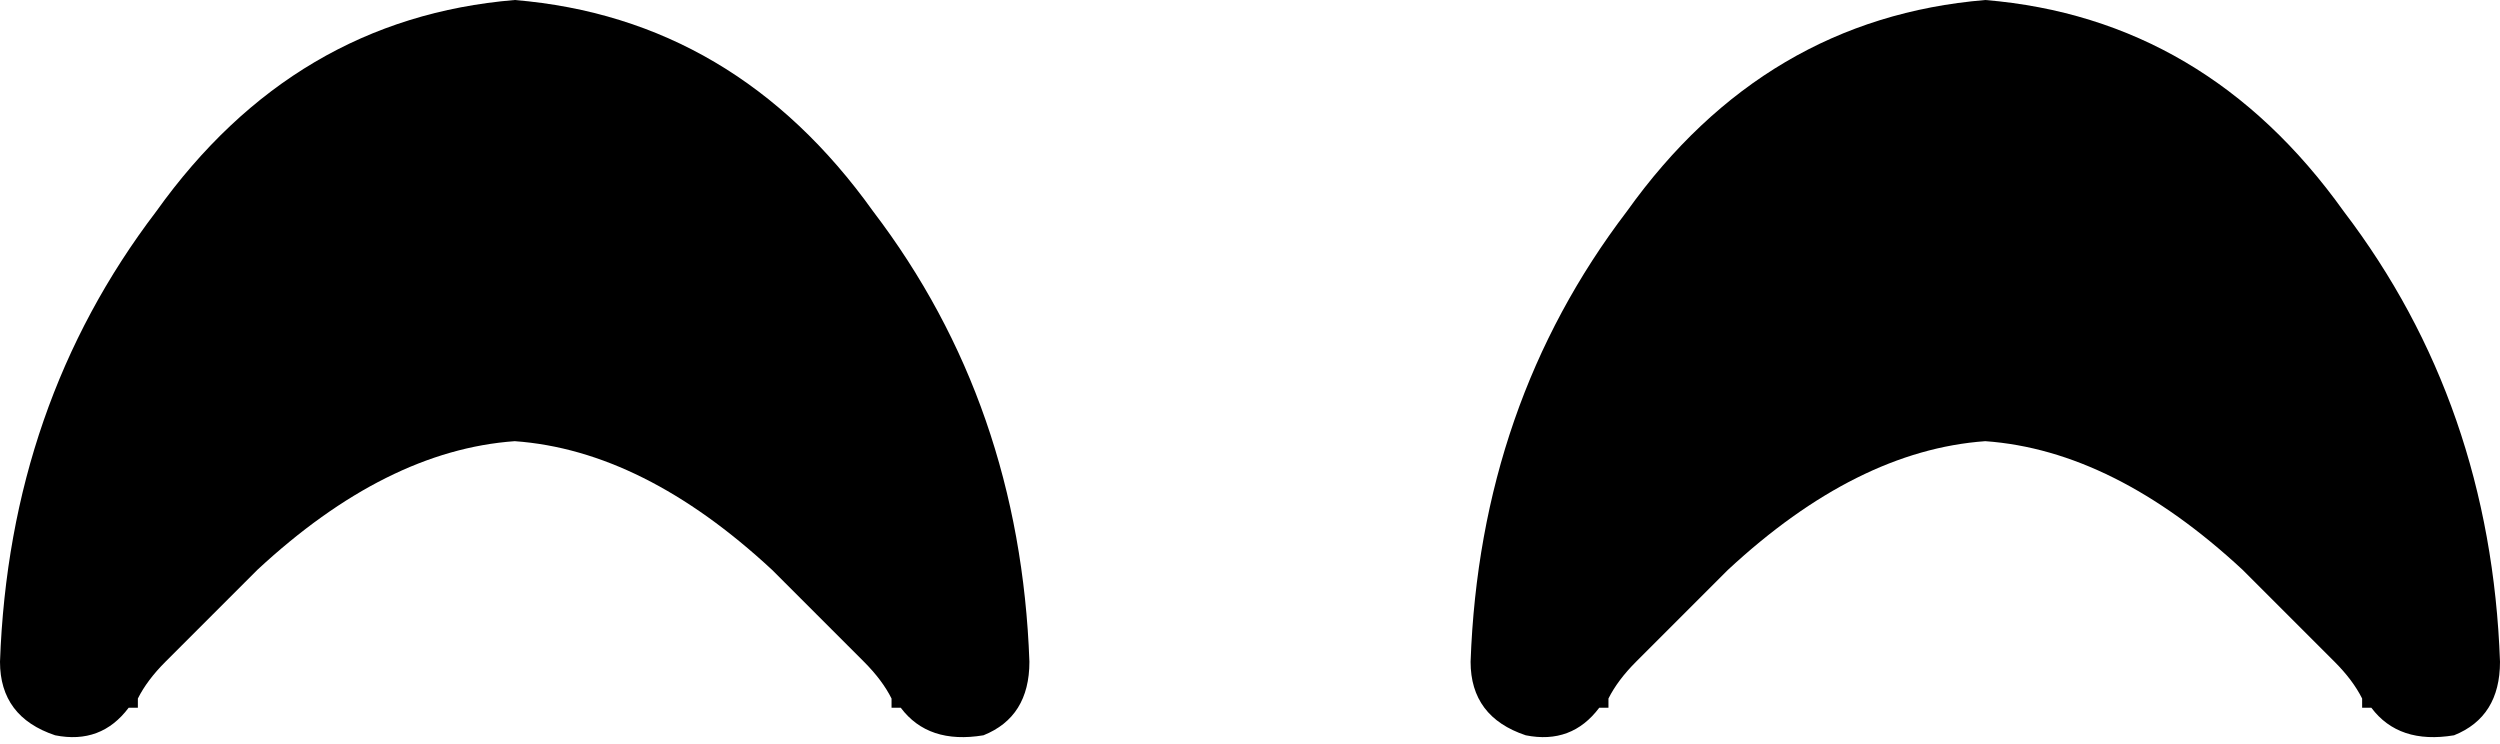 <svg xmlns="http://www.w3.org/2000/svg" viewBox="0 0 272 81">
    <path d="M 98 77 L 98 77 L 98 77 L 98 77 Q 101 81 107 80 Q 112 78 112 72 Q 111 44 95 23 Q 80 2 56 0 Q 32 2 17 23 Q 1 44 0 72 Q 0 78 6 80 Q 11 81 14 77 L 14 77 L 14 77 L 14 77 L 15 77 Q 15 76 15 76 Q 15 76 15 76 Q 16 74 18 72 Q 22 68 28 62 Q 42 49 56 48 Q 70 49 84 62 Q 90 68 94 72 Q 96 74 97 76 Q 97 76 97 76 Q 97 76 97 77 L 98 77 L 98 77 L 98 77 Z M 258 77 L 258 77 L 258 77 L 258 77 Q 261 81 267 80 Q 272 78 272 72 Q 271 44 255 23 Q 240 2 216 0 Q 192 2 177 23 Q 161 44 160 72 Q 160 78 166 80 Q 171 81 174 77 L 174 77 L 174 77 L 174 77 L 175 77 Q 175 76 175 76 Q 175 76 175 76 Q 176 74 178 72 Q 182 68 188 62 Q 202 49 216 48 Q 230 49 244 62 Q 250 68 254 72 Q 256 74 257 76 Q 257 76 257 76 Q 257 76 257 77 L 258 77 L 258 77 L 258 77 Z"/>
</svg>
